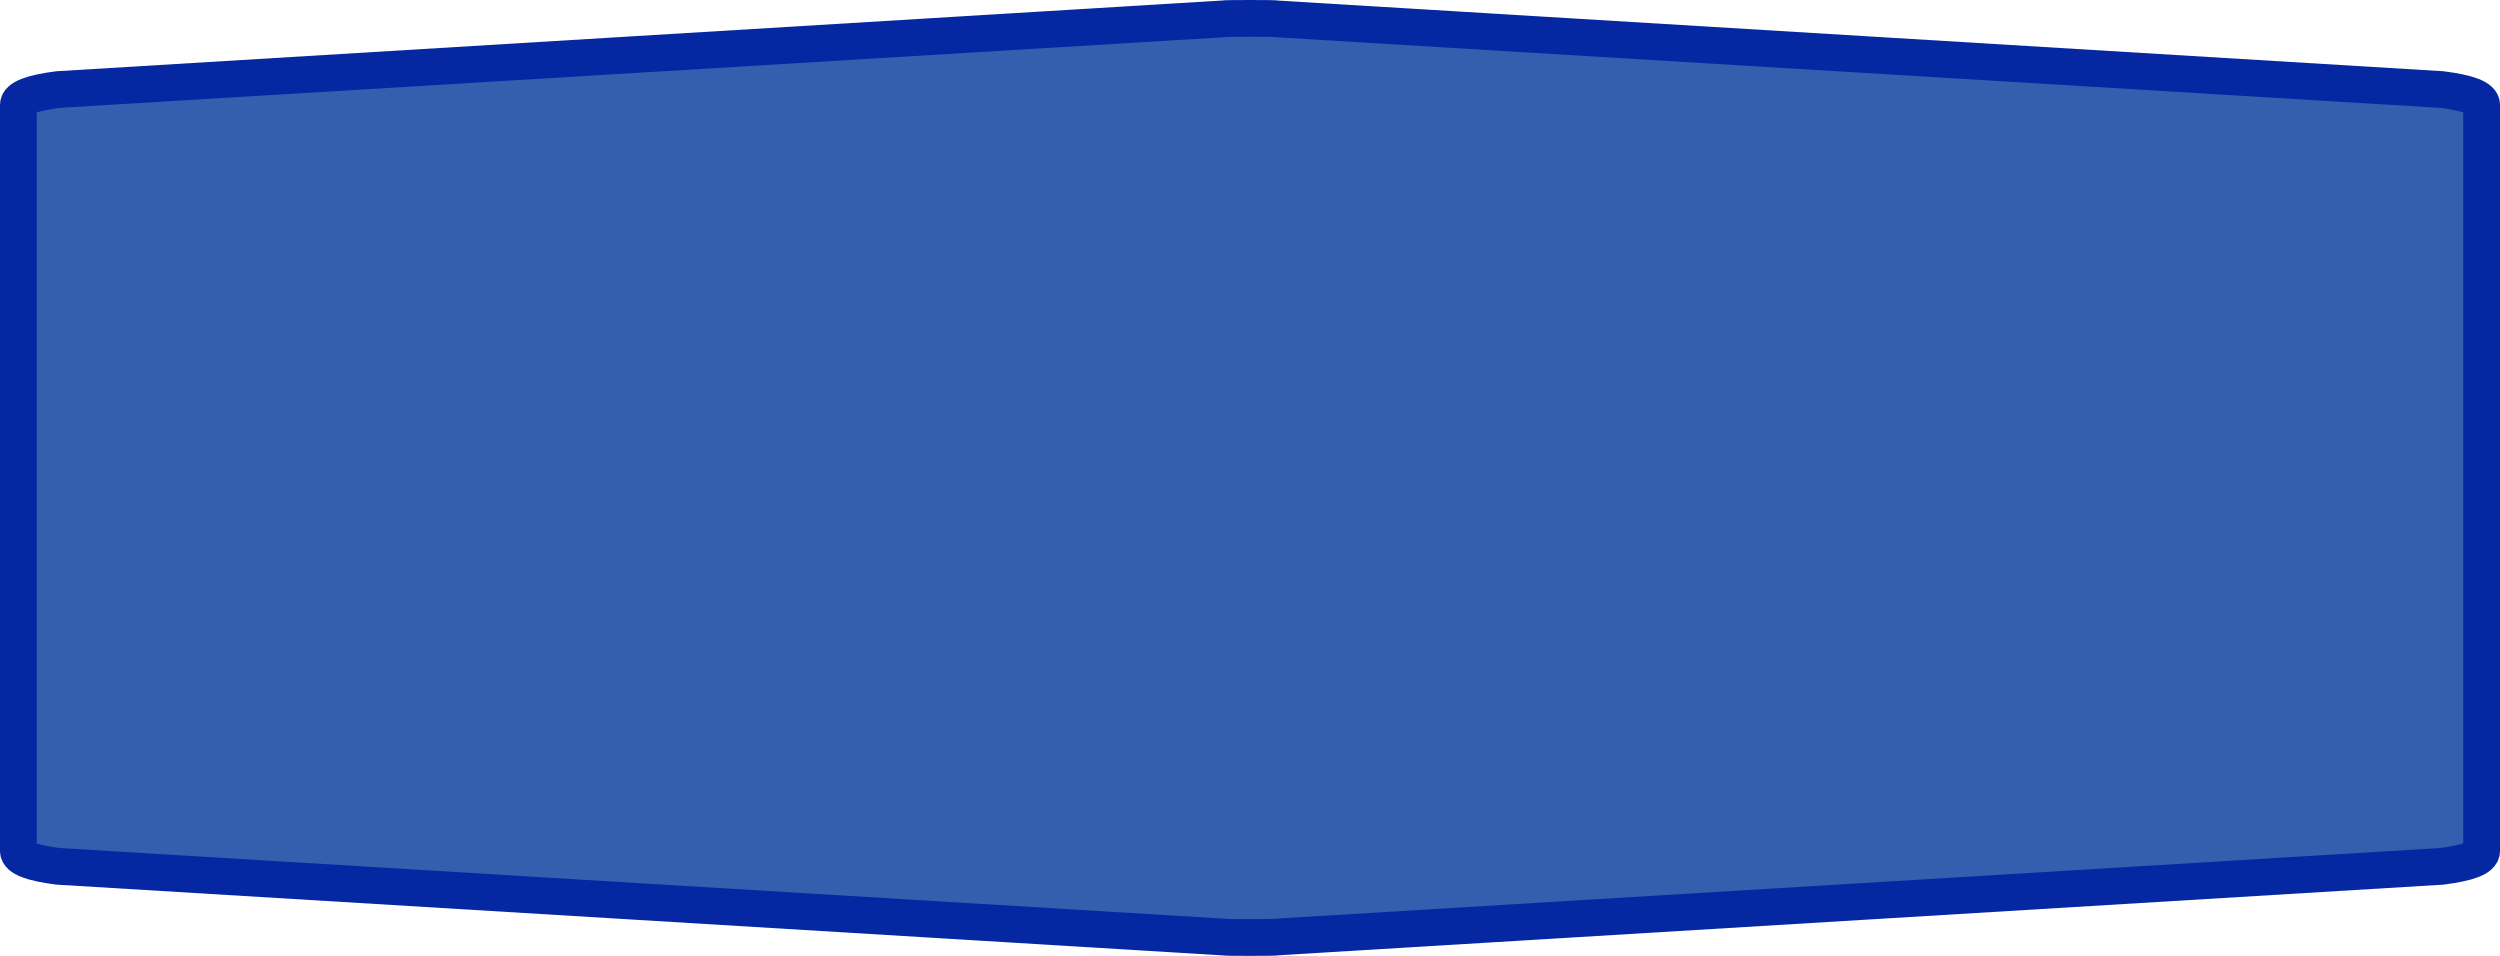 <?xml version="1.0" encoding="UTF-8" standalone="no"?>
<svg
   xmlns:dc="http://purl.org/dc/elements/1.1/"
   xmlns:cc="http://creativecommons.org/ns#"
   xmlns:rdf="http://www.w3.org/1999/02/22-rdf-syntax-ns#"
   xmlns:svg="http://www.w3.org/2000/svg"
   xmlns="http://www.w3.org/2000/svg"
   xmlns:sodipodi="http://sodipodi.sourceforge.net/DTD/sodipodi-0.dtd"
   xmlns:inkscape="http://www.inkscape.org/namespaces/inkscape"
   width="100%"
   height="100%"
   viewBox="0 0 68.0 26.0"
   id="svg2"
   version="1.1"
   inkscape:version="0.91 r13725"
   sodipodi:docname="autobahn_9x2_z16.svg">
  <defs
     id="defs7" />
  <sodipodi:namedview
     pagecolor="#ffffff"
     bordercolor="#666666"
     borderopacity="1"
     objecttolerance="10"
     gridtolerance="10"
     guidetolerance="10"
     inkscape:pageopacity="0"
     inkscape:pageshadow="2"
     inkscape:window-width="1116"
     inkscape:window-height="678"
     id="namedview5"
     showgrid="false"
     inkscape:zoom="5.1911765"
     inkscape:cx="34"
     inkscape:cy="13.096317"
     inkscape:window-x="242"
     inkscape:window-y="385"
     inkscape:window-maximized="0"
     inkscape:current-layer="svg2" />
  <path
     style="fill:#365eaf;fill-opacity:1;stroke:#0528a2;stroke-width:1;stroke-miterlimit:4;stroke-dasharray:none;stroke-opacity:1"
     d="m 34,0.5 c -0.48,0 -0.72,0.004 -0.72,0.013 L 1.582,2.436 C 0.862,2.528 0.5,2.668 0.5,2.852 c 0,6.765 0,13.53 0,20.296 0,0.184 0.362,0.324 1.082,0.416 l 31.698,1.923 c 0,0.009 0.239,0.013 0.72,0.013 0.48,0 0.72,-0.004 0.72,-0.013 L 66.418,23.564 c 0.72,-0.092 1.082,-0.232 1.082,-0.416 0,-6.765 0,-13.53 0,-20.296 0,-0.184 -0.362,-0.324 -1.082,-0.416 L 34.72,0.513 c 0,-0.009 -0.239,-0.013 -0.72,-0.013 z"
     id="path6"
     inkscape:connector-curvature="0"
     sodipodi:nodetypes="sccccccsccccccs" />
</svg>
